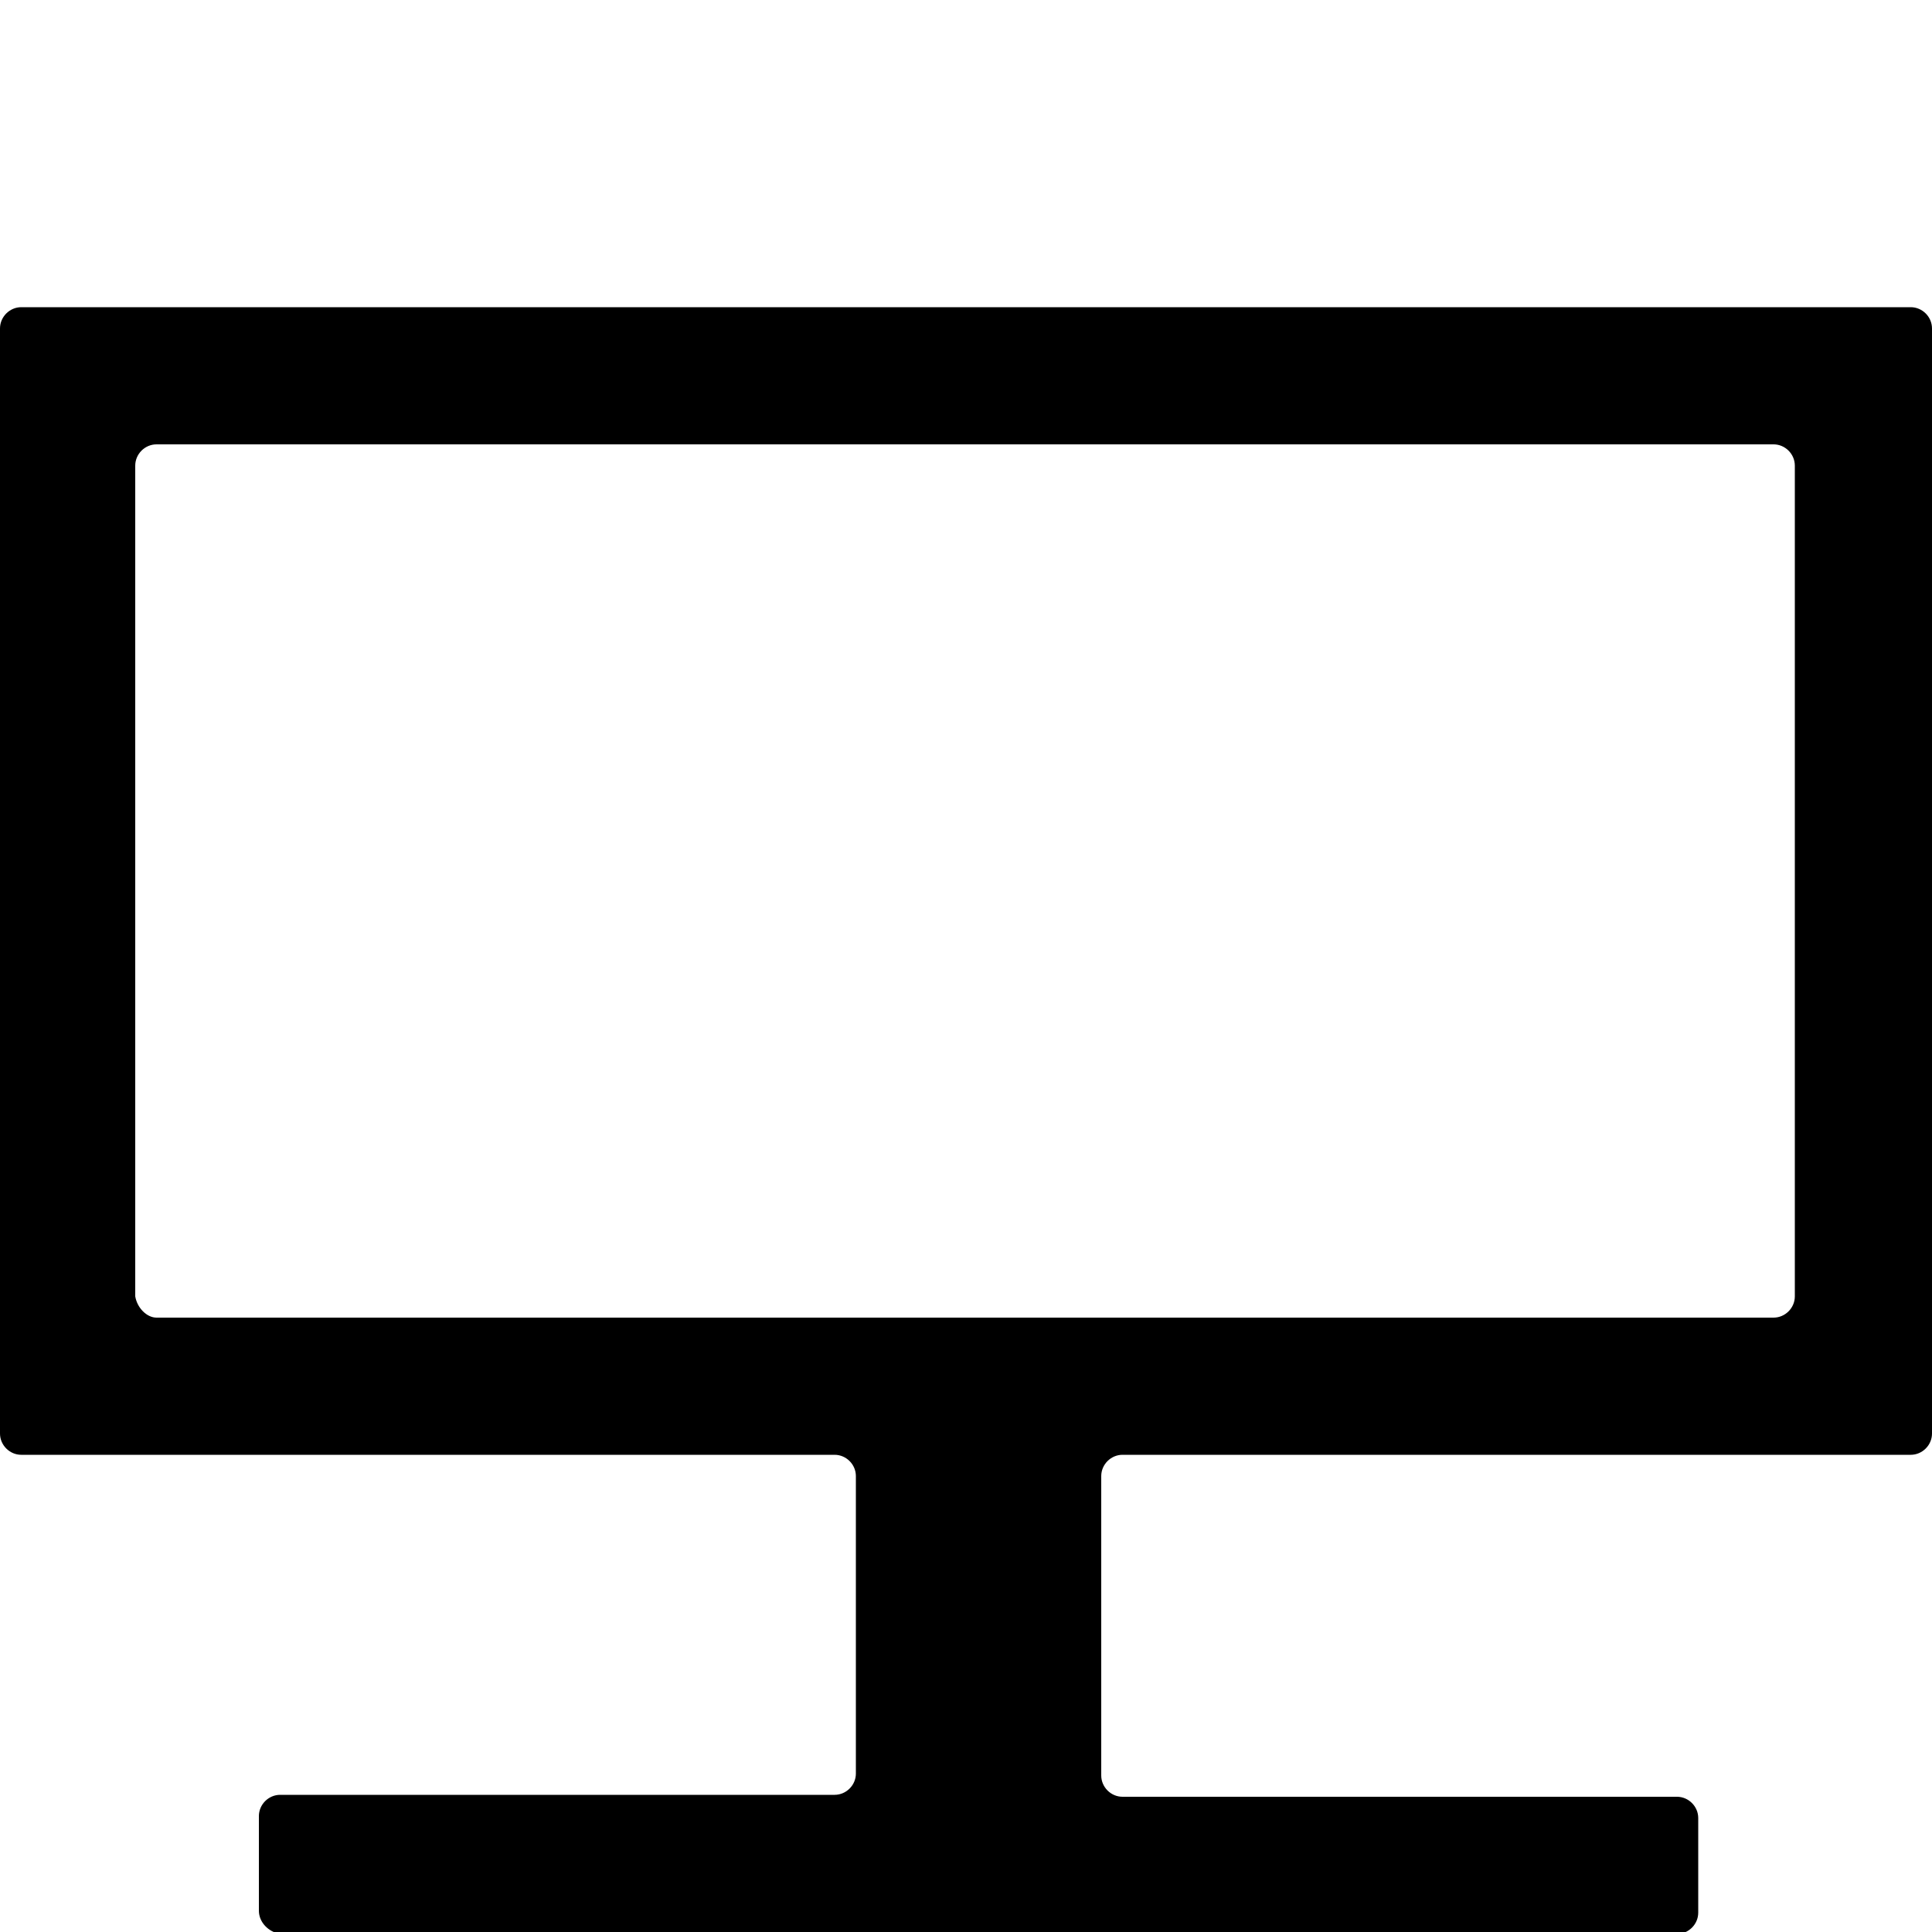 <?xml version="1.0" encoding="utf-8"?>
<!-- Generator: Adobe Illustrator 19.0.0, SVG Export Plug-In . SVG Version: 6.00 Build 0)  -->
<svg version="1.1" id="Layer_1" xmlns="http://www.w3.org/2000/svg" xmlns:xlink="http://www.w3.org/1999/xlink" x="0px" y="0px"
	 viewBox="0 0 100 100" style="enable-background:new 0 0 100 100;" xml:space="preserve">
<path id="XMLID_4_" d="M13.4,98.9V94c0-0.6,0.5-1.1,1.1-1.1h28.7c0.6,0,1.1-0.5,1.1-1.1V76.4c0-0.6-0.5-1.1-1.1-1.1H1.1
	c-0.6,0-1.1-0.5-1.1-1.1V17c0-0.6,0.5-1.1,1.1-1.1h97.8c0.6,0,1.1,0.5,1.1,1.1v57.2c0,0.6-0.5,1.1-1.1,1.1H58.1
	c-0.6,0-1.1,0.5-1.1,1.1v15.5c0,0.6,0.5,1.1,1.1,1.1h28.7c0.6,0,1.1,0.5,1.1,1.1v4.9c0,0.6-0.5,1.1-1.1,1.1H14.5
	C13.9,100,13.4,99.5,13.4,98.9z M8.1,68.2h83.7c0.6,0,1.1-0.5,1.1-1.1v-43c0-0.6-0.5-1.1-1.1-1.1H8.1c-0.6,0-1.1,0.5-1.1,1.1v43
	C7.1,67.7,7.6,68.2,8.1,68.2z"/>
</svg>
